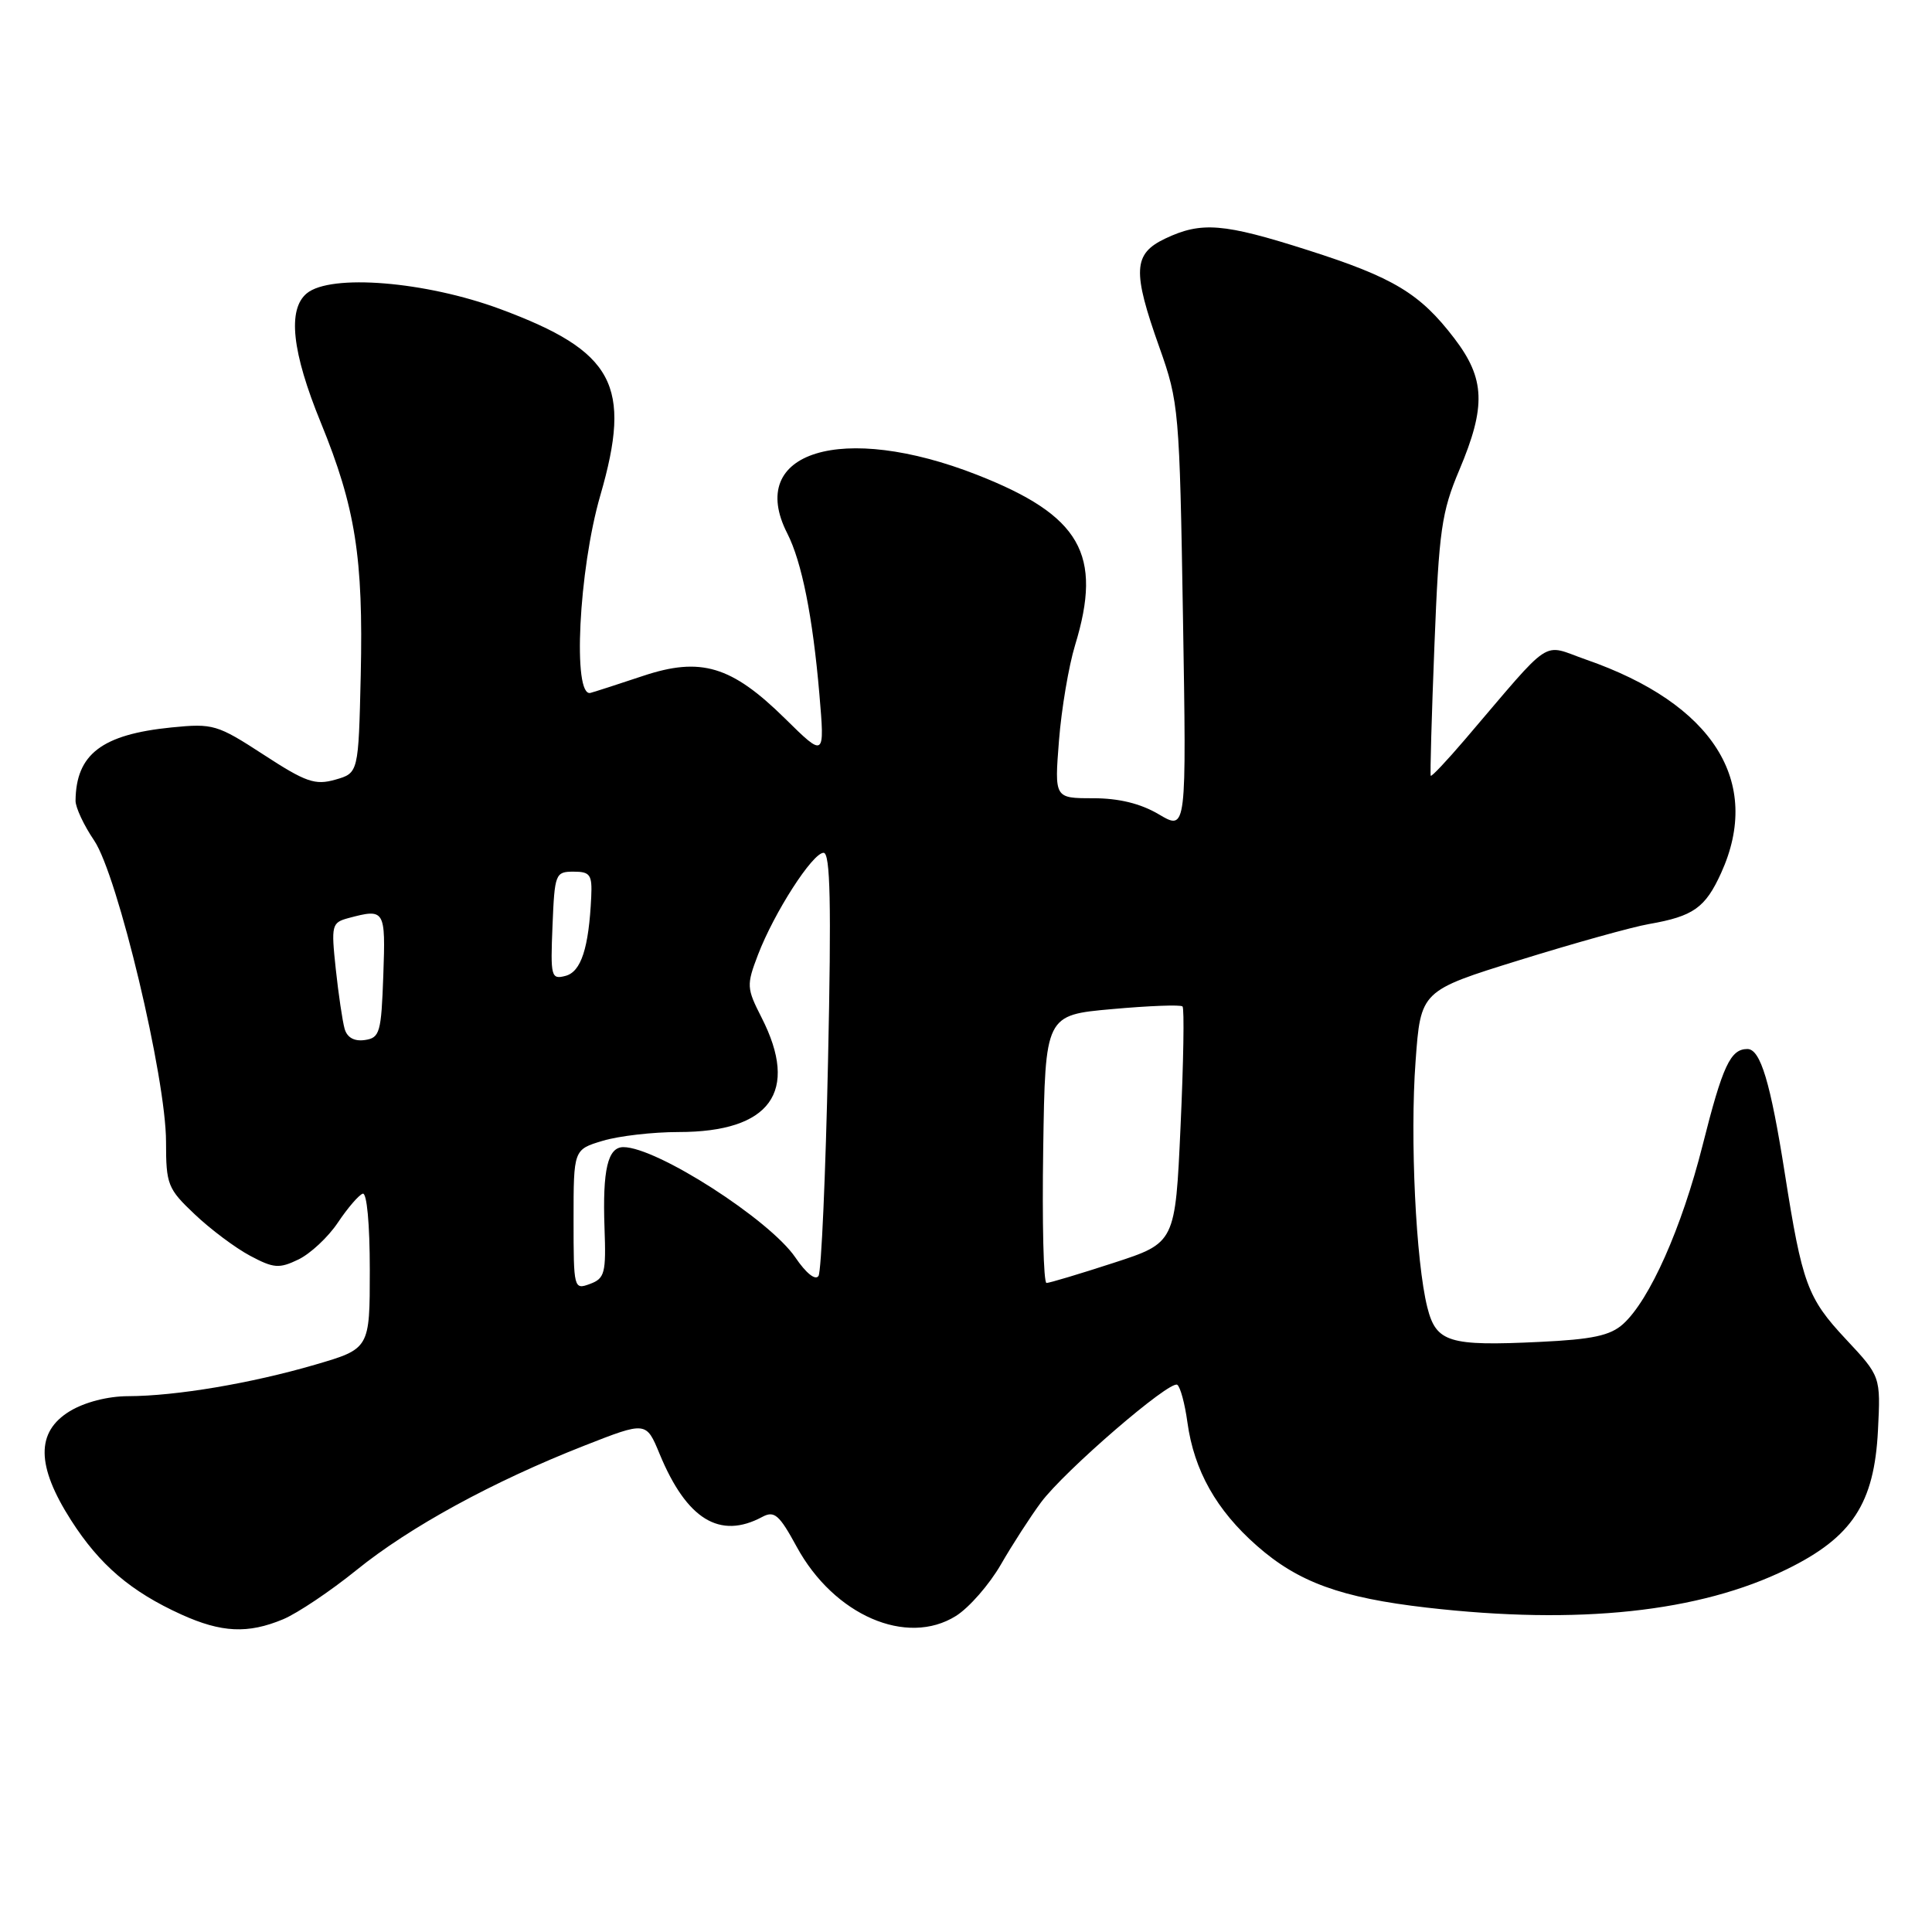 <?xml version="1.0" encoding="UTF-8" standalone="no"?>
<!DOCTYPE svg PUBLIC "-//W3C//DTD SVG 1.1//EN" "http://www.w3.org/Graphics/SVG/1.1/DTD/svg11.dtd" >
<svg xmlns="http://www.w3.org/2000/svg" xmlns:xlink="http://www.w3.org/1999/xlink" version="1.1" viewBox="0 0 256 256">
 <g >
 <path fill="currentColor"
d=" M 37.52 214.56 C 39.42 213.76 43.79 210.83 47.24 208.04 C 54.29 202.33 65.31 196.31 77.44 191.55 C 85.62 188.34 85.62 188.34 87.40 192.65 C 90.99 201.33 95.37 204.02 101.00 201.00 C 102.61 200.14 103.25 200.70 105.57 204.96 C 110.51 214.03 120.14 218.21 126.67 214.12 C 128.42 213.02 131.09 209.96 132.62 207.31 C 134.14 204.67 136.54 200.96 137.94 199.07 C 141.07 194.87 154.98 182.87 155.99 183.49 C 156.39 183.74 157.00 185.98 157.34 188.48 C 158.22 194.85 161.17 200.10 166.54 204.82 C 172.02 209.65 177.68 211.71 189.08 213.02 C 209.18 215.33 225.19 213.62 236.79 207.92 C 245.43 203.68 248.35 199.22 248.84 189.53 C 249.20 182.38 249.20 182.38 244.58 177.44 C 239.49 172.00 238.80 170.11 236.50 155.50 C 234.60 143.42 233.27 139.00 231.54 139.00 C 229.29 139.00 228.26 141.21 225.60 151.77 C 222.84 162.70 218.59 172.26 215.07 175.44 C 213.37 176.97 211.02 177.48 204.00 177.81 C 191.97 178.39 190.30 177.87 189.13 173.24 C 187.61 167.22 186.82 150.75 187.57 140.64 C 188.25 131.28 188.25 131.28 201.38 127.21 C 208.59 124.97 216.30 122.82 218.50 122.44 C 224.39 121.41 225.96 120.29 228.06 115.67 C 233.55 103.59 227.00 93.25 210.16 87.40 C 204.15 85.31 205.98 84.10 194.13 97.97 C 191.72 100.79 189.68 102.96 189.58 102.79 C 189.48 102.63 189.70 94.85 190.07 85.50 C 190.67 70.25 191.01 67.86 193.37 62.27 C 196.93 53.84 196.79 50.19 192.71 44.84 C 188.16 38.88 184.66 36.77 173.28 33.14 C 162.10 29.57 159.20 29.34 154.40 31.61 C 150.14 33.64 150.02 35.90 153.64 46.07 C 156.20 53.28 156.30 54.36 156.75 81.78 C 157.22 110.07 157.22 110.07 153.58 107.92 C 151.14 106.47 148.26 105.77 144.83 105.77 C 139.72 105.77 139.72 105.77 140.32 98.13 C 140.65 93.94 141.61 88.25 142.45 85.50 C 146.14 73.44 143.19 68.31 129.50 62.93 C 111.59 55.90 98.78 59.84 104.32 70.68 C 106.24 74.45 107.69 81.70 108.57 91.95 C 109.29 100.40 109.29 100.40 104.01 95.20 C 96.93 88.23 92.86 87.01 85.21 89.56 C 82.07 90.61 78.94 91.62 78.25 91.81 C 75.84 92.46 76.68 75.53 79.54 65.66 C 83.78 51.02 81.39 46.56 66.28 40.95 C 56.37 37.28 43.81 36.26 40.65 38.87 C 38.07 41.01 38.68 46.64 42.51 56.00 C 47.10 67.23 48.15 73.89 47.80 89.46 C 47.50 102.43 47.50 102.43 44.43 103.31 C 41.75 104.07 40.53 103.65 34.93 100.00 C 28.78 96.00 28.24 95.84 22.72 96.39 C 13.48 97.32 10.07 99.94 10.01 106.11 C 10.01 107.00 11.11 109.36 12.47 111.36 C 15.59 115.96 22.00 142.82 22.00 151.30 C 22.00 156.96 22.22 157.52 25.80 160.90 C 27.88 162.88 31.18 165.35 33.13 166.39 C 36.26 168.06 36.99 168.12 39.54 166.89 C 41.13 166.12 43.48 163.93 44.77 162.00 C 46.06 160.07 47.54 158.35 48.06 158.17 C 48.61 157.97 49.00 162.19 49.00 168.27 C 49.00 178.71 49.00 178.71 41.75 180.83 C 33.25 183.31 23.33 184.98 17.00 185.00 C 14.29 185.00 11.21 185.80 9.25 186.99 C 4.75 189.73 4.80 194.22 9.41 201.43 C 13.20 207.36 17.34 210.89 24.03 213.93 C 29.35 216.34 32.85 216.51 37.52 214.56 Z  M 76.00 161.63 C 76.00 152.32 76.00 152.32 79.87 151.16 C 81.99 150.52 86.51 150.00 89.92 150.00 C 102.08 150.00 105.94 144.68 100.91 134.83 C 98.93 130.94 98.90 130.54 100.43 126.53 C 102.58 120.91 107.67 113.00 109.13 113.00 C 110.02 113.00 110.17 119.72 109.72 140.49 C 109.40 155.60 108.83 168.46 108.46 169.06 C 108.06 169.71 106.82 168.73 105.39 166.62 C 101.97 161.60 87.02 152.00 82.60 152.00 C 80.53 152.00 79.83 154.99 80.10 162.67 C 80.32 168.70 80.14 169.40 78.17 170.13 C 76.04 170.92 76.00 170.76 76.00 161.63 Z  M 138.23 152.25 C 138.50 134.50 138.50 134.50 147.37 133.71 C 152.25 133.27 156.45 133.11 156.69 133.36 C 156.94 133.60 156.82 140.75 156.43 149.24 C 155.73 164.68 155.73 164.68 147.55 167.34 C 143.06 168.80 139.06 170.00 138.67 170.00 C 138.27 170.00 138.08 162.01 138.23 152.25 Z  M 45.66 136.31 C 45.38 135.31 44.85 131.75 44.49 128.39 C 43.87 122.58 43.95 122.25 46.17 121.65 C 51.01 120.36 51.10 120.51 50.79 129.25 C 50.52 136.84 50.33 137.52 48.34 137.81 C 46.93 138.01 45.99 137.48 45.66 136.31 Z  M 73.21 122.67 C 73.49 115.77 73.59 115.50 76.00 115.50 C 78.20 115.50 78.48 115.90 78.34 118.86 C 78.02 125.63 77.00 128.77 74.93 129.31 C 73.03 129.81 72.93 129.43 73.21 122.67 Z "/>
</g>
</svg>